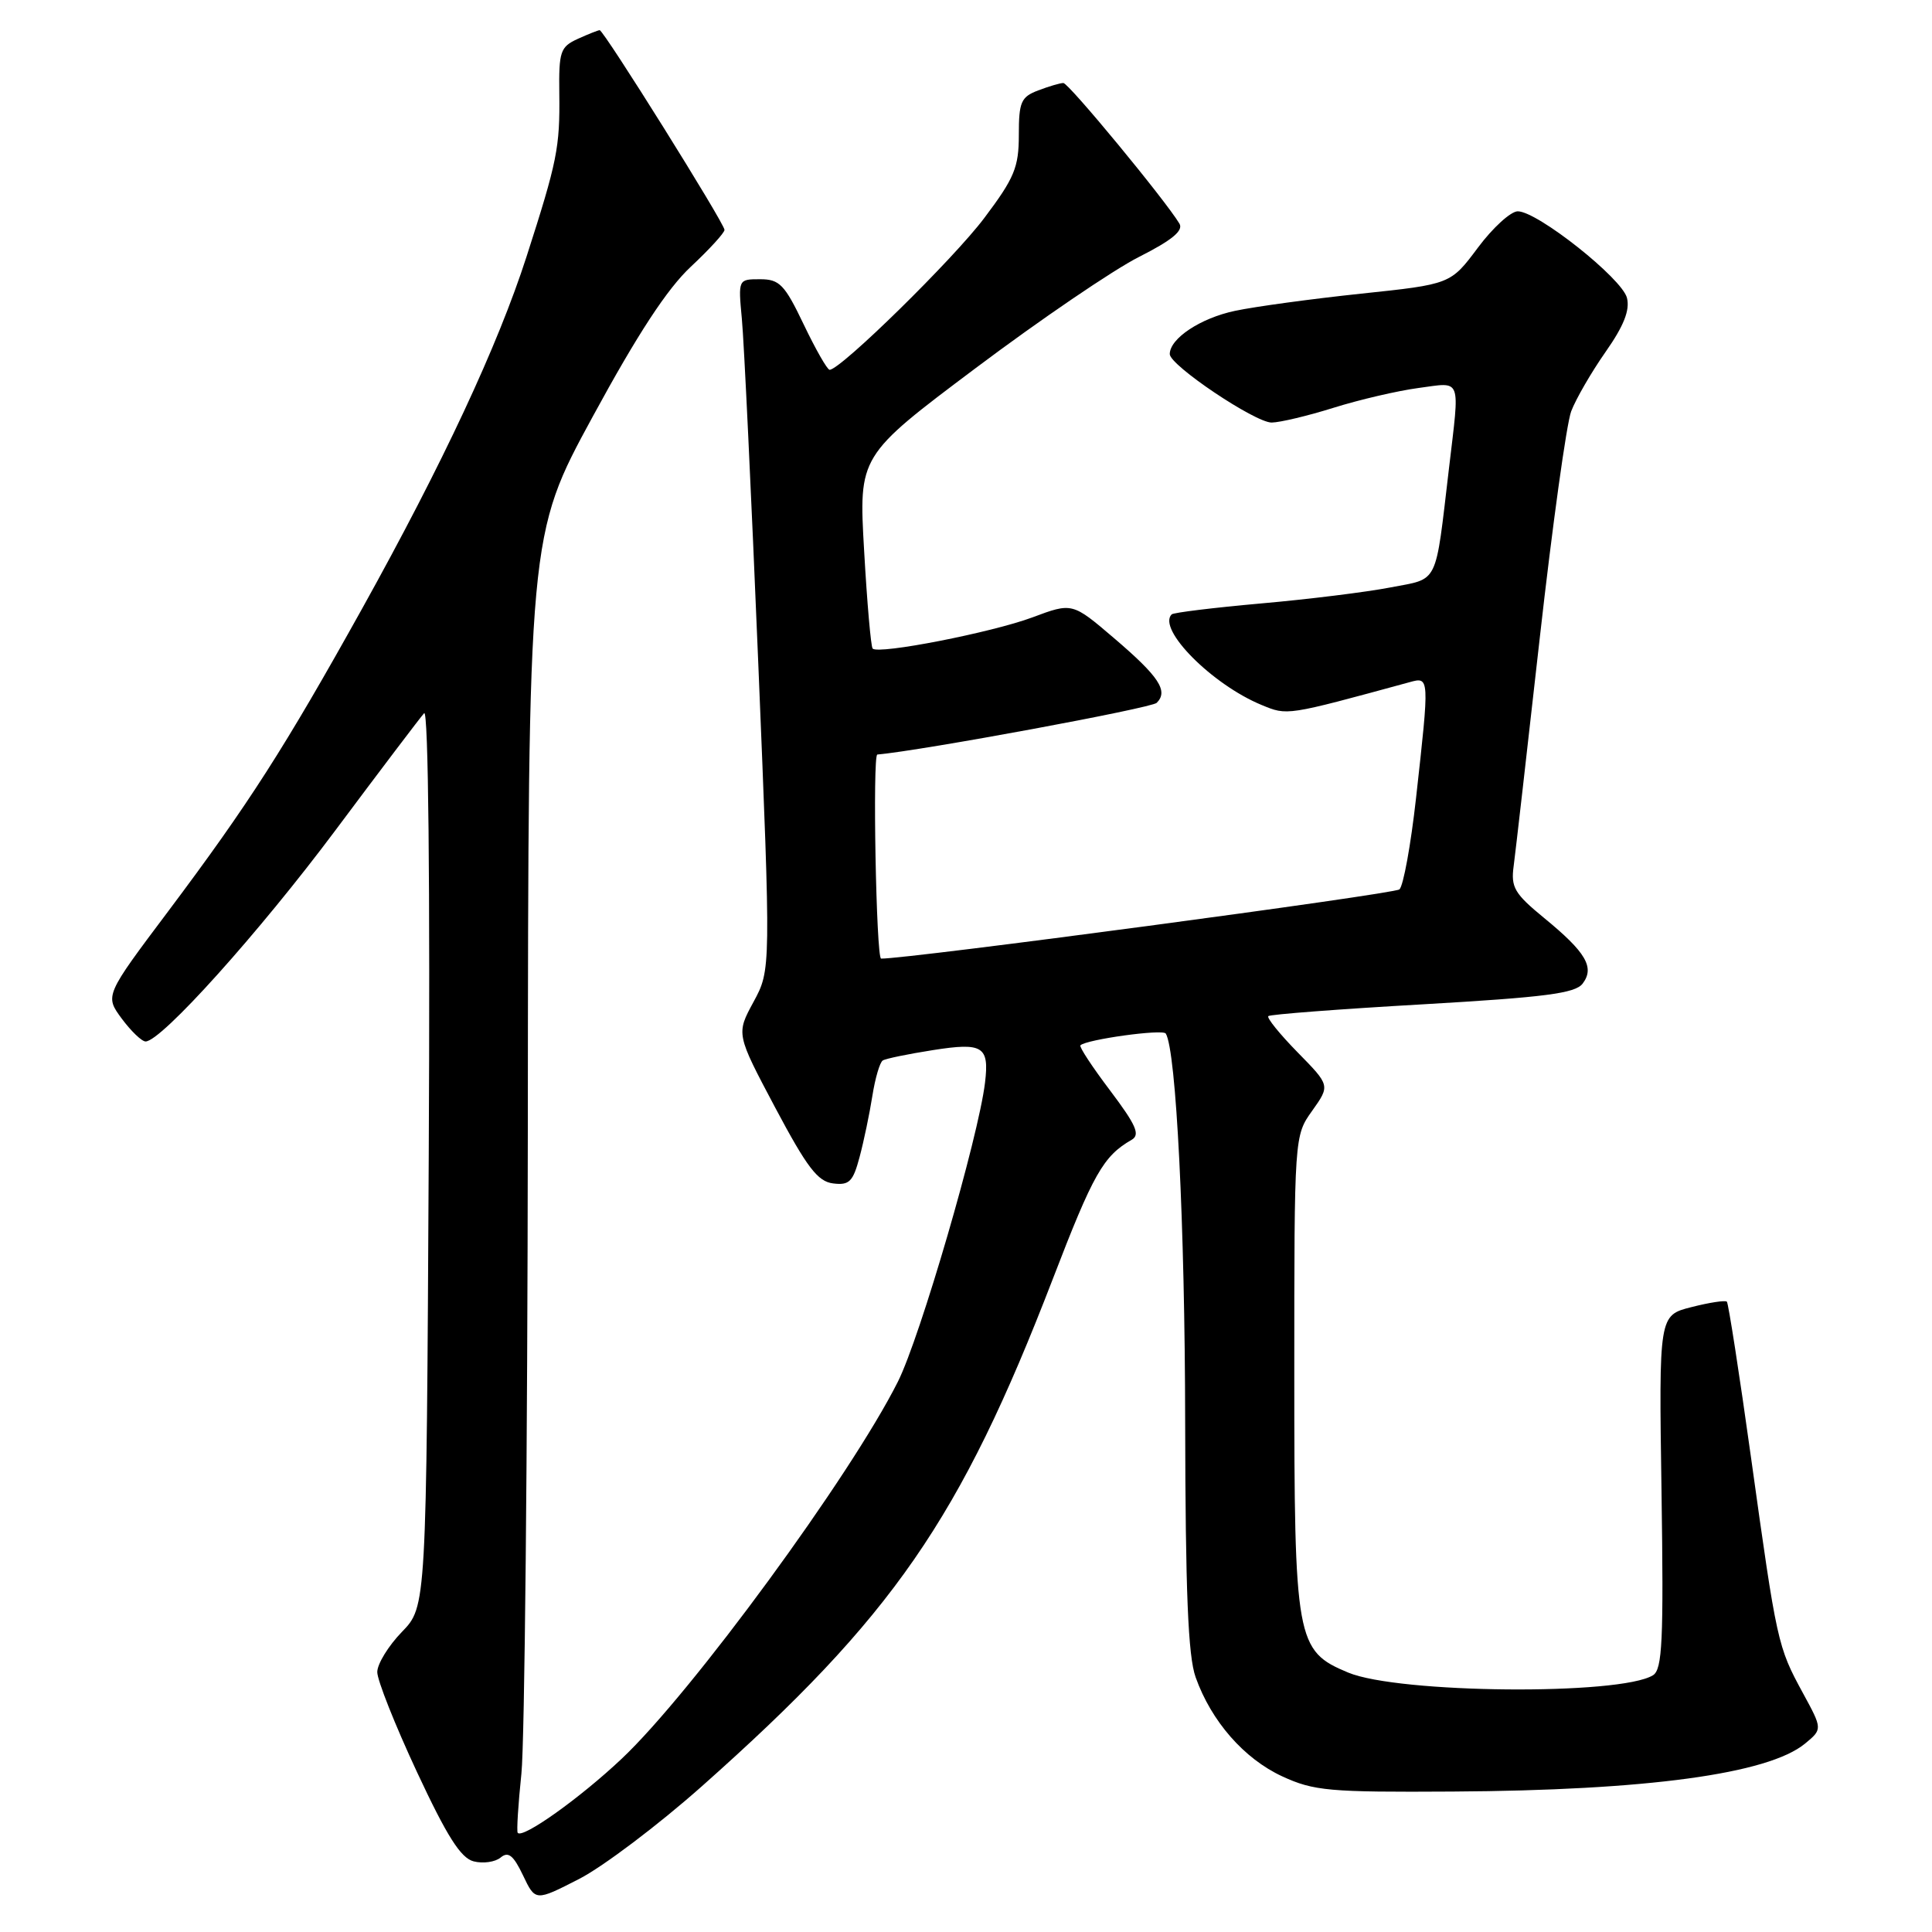 <?xml version="1.0" encoding="UTF-8" standalone="no"?>
<!DOCTYPE svg PUBLIC "-//W3C//DTD SVG 1.1//EN" "http://www.w3.org/Graphics/SVG/1.1/DTD/svg11.dtd" >
<svg xmlns="http://www.w3.org/2000/svg" xmlns:xlink="http://www.w3.org/1999/xlink" version="1.1" viewBox="0 0 256 256">
 <g >
 <path fill="currentColor"
d=" M 93.00 236.69 C 118.33 214.20 127.22 201.35 139.49 169.50 C 144.87 155.51 146.19 153.19 149.95 151.03 C 151.11 150.36 150.55 149.09 147.11 144.52 C 144.75 141.40 142.97 138.70 143.16 138.51 C 143.96 137.73 154.08 136.33 154.47 136.95 C 155.85 139.18 157.01 162.25 157.04 188.36 C 157.08 210.91 157.42 219.44 158.43 222.25 C 160.50 228.07 164.84 233.03 169.89 235.37 C 174.09 237.31 176.11 237.49 192.50 237.39 C 218.20 237.24 234.27 235.06 239.16 231.05 C 241.50 229.12 241.50 229.12 238.88 224.31 C 235.55 218.19 235.44 217.69 232.04 193.28 C 230.48 182.05 229.02 172.69 228.82 172.48 C 228.61 172.27 226.50 172.59 224.12 173.20 C 219.81 174.29 219.81 174.29 220.16 197.68 C 220.45 217.43 220.27 221.21 219.03 221.98 C 214.68 224.67 185.30 224.41 178.63 221.62 C 171.73 218.74 171.50 217.43 171.50 182.00 C 171.50 150.50 171.50 150.50 173.88 147.17 C 176.25 143.83 176.25 143.83 171.94 139.44 C 169.57 137.02 167.82 134.86 168.06 134.64 C 168.30 134.41 177.50 133.71 188.50 133.08 C 204.74 132.14 208.73 131.63 209.71 130.33 C 211.33 128.19 210.16 126.19 204.62 121.65 C 200.67 118.41 200.18 117.58 200.57 114.74 C 200.81 112.96 202.36 99.35 204.03 84.50 C 205.70 69.65 207.57 56.15 208.19 54.50 C 208.82 52.85 210.87 49.31 212.74 46.64 C 215.16 43.19 215.99 41.10 215.58 39.47 C 214.93 36.89 203.72 28.00 201.11 28.00 C 200.19 28.00 197.80 30.17 195.82 32.83 C 192.21 37.66 192.21 37.66 180.36 38.91 C 173.84 39.60 166.32 40.62 163.64 41.19 C 159.08 42.15 155.00 44.85 155.00 46.92 C 155.00 48.41 166.31 56.00 168.50 55.99 C 169.60 55.98 173.30 55.10 176.71 54.03 C 180.13 52.96 185.19 51.78 187.96 51.41 C 193.76 50.64 193.44 49.80 192.00 62.03 C 190.14 77.76 190.72 76.59 184.23 77.84 C 181.08 78.45 173.37 79.41 167.09 79.96 C 160.82 80.52 155.49 81.17 155.25 81.41 C 153.31 83.36 160.60 90.70 167.16 93.41 C 170.61 94.83 170.35 94.87 186.75 90.40 C 189.43 89.66 189.43 89.60 187.63 105.77 C 186.94 111.96 185.95 117.40 185.43 117.85 C 184.72 118.47 120.16 127.09 116.75 127.02 C 116.10 127.00 115.60 100.04 116.25 99.98 C 122.21 99.45 152.57 93.83 153.27 93.13 C 154.84 91.56 153.59 89.66 147.63 84.57 C 142.08 79.83 142.08 79.83 136.79 81.81 C 131.42 83.81 116.40 86.75 115.63 85.94 C 115.40 85.70 114.89 79.85 114.50 72.95 C 113.78 60.41 113.78 60.41 129.29 48.77 C 137.81 42.37 147.55 35.74 150.93 34.04 C 155.28 31.84 156.84 30.56 156.28 29.63 C 154.42 26.53 141.61 11.00 140.90 11.00 C 140.48 11.00 138.98 11.44 137.57 11.98 C 135.29 12.84 135.00 13.51 135.00 17.88 C 135.00 22.17 134.42 23.58 130.42 28.89 C 126.35 34.31 111.39 48.99 109.93 49.00 C 109.62 49.00 108.08 46.30 106.50 43.00 C 103.97 37.70 103.29 37.00 100.72 37.00 C 97.81 37.00 97.81 37.00 98.30 42.25 C 98.58 45.14 99.56 65.72 100.48 88.00 C 102.15 128.50 102.15 128.50 99.85 132.75 C 97.54 137.00 97.54 137.00 102.71 146.75 C 106.93 154.69 108.35 156.56 110.39 156.81 C 112.54 157.08 113.03 156.58 113.90 153.31 C 114.46 151.22 115.22 147.58 115.59 145.23 C 115.96 142.88 116.58 140.76 116.97 140.52 C 117.36 140.27 120.34 139.66 123.59 139.15 C 130.24 138.10 131.10 138.63 130.52 143.46 C 129.64 150.73 121.93 177.19 118.98 183.07 C 112.73 195.53 91.66 224.30 82.38 233.04 C 76.85 238.26 69.25 243.67 68.60 242.86 C 68.44 242.66 68.66 239.12 69.09 235.00 C 69.52 230.88 69.90 192.26 69.94 149.20 C 70.00 70.90 70.00 70.90 78.54 55.20 C 84.50 44.23 88.42 38.25 91.54 35.34 C 93.99 33.05 96.00 30.85 96.00 30.46 C 96.00 29.60 80.00 4.00 79.46 4.00 C 79.26 4.00 77.95 4.52 76.56 5.15 C 74.24 6.21 74.04 6.81 74.11 12.40 C 74.20 19.54 73.84 21.36 69.77 34.00 C 65.96 45.82 58.68 61.40 47.97 80.67 C 37.69 99.14 32.96 106.52 22.31 120.72 C 13.89 131.93 13.89 131.93 16.13 134.97 C 17.37 136.64 18.79 138.00 19.29 138.00 C 21.36 138.00 34.31 123.59 44.46 110.00 C 50.41 102.03 55.70 95.05 56.20 94.50 C 56.76 93.89 57.00 116.94 56.81 153.20 C 56.50 212.89 56.50 212.89 53.25 216.24 C 51.46 218.09 50.00 220.47 49.99 221.55 C 49.98 222.62 52.35 228.58 55.24 234.78 C 59.23 243.33 61.05 246.20 62.76 246.64 C 64.01 246.96 65.62 246.73 66.34 246.13 C 67.35 245.29 68.03 245.83 69.30 248.49 C 70.94 251.94 70.94 251.94 76.72 248.98 C 79.90 247.35 87.22 241.82 93.00 236.69 Z "/>
</g>
</svg>
